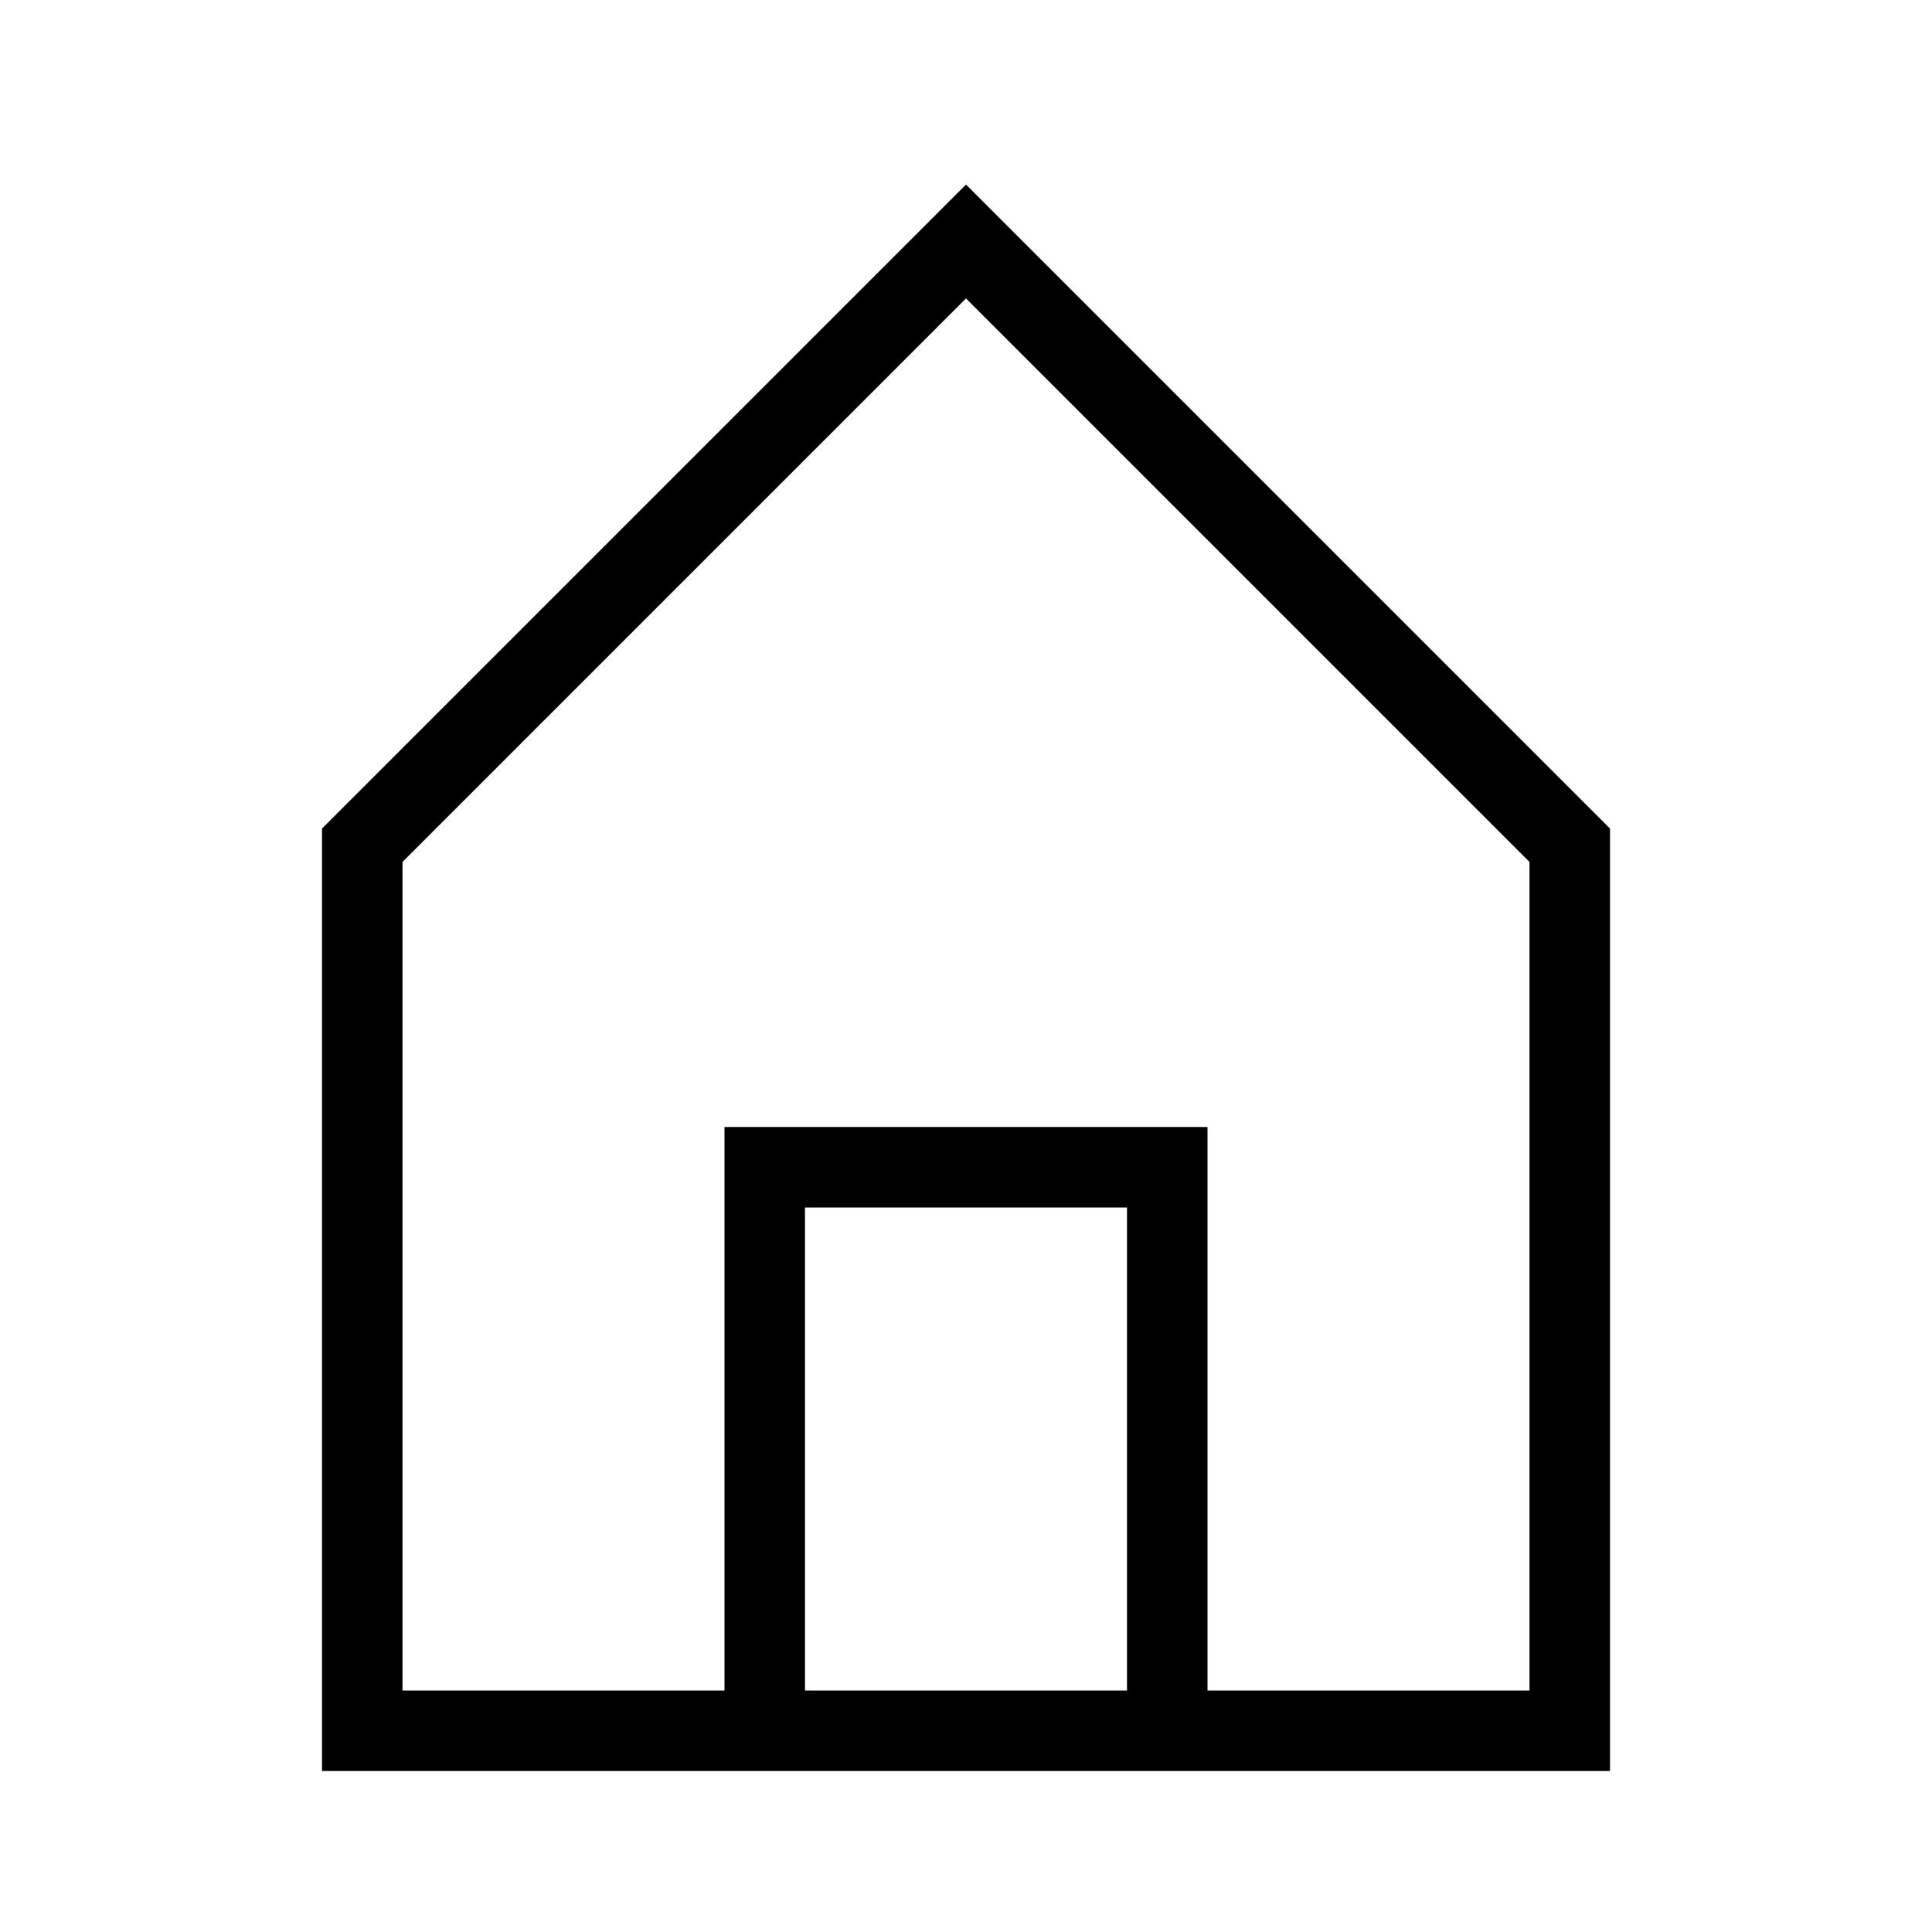 <?xml version="1.0" encoding="UTF-8"?>
<svg xmlns="http://www.w3.org/2000/svg" enable-background="new 0 0 192 192" viewBox="0 0 192 192"><path d="m96 18.343-64 64v93.657h40 48 40v-93.657zm-16 149.657v-48h32v48zm72 0h-32v-56h-48v56h-32v-82.343l56-56 56 56z" style="fill: #000000;"/></svg>
